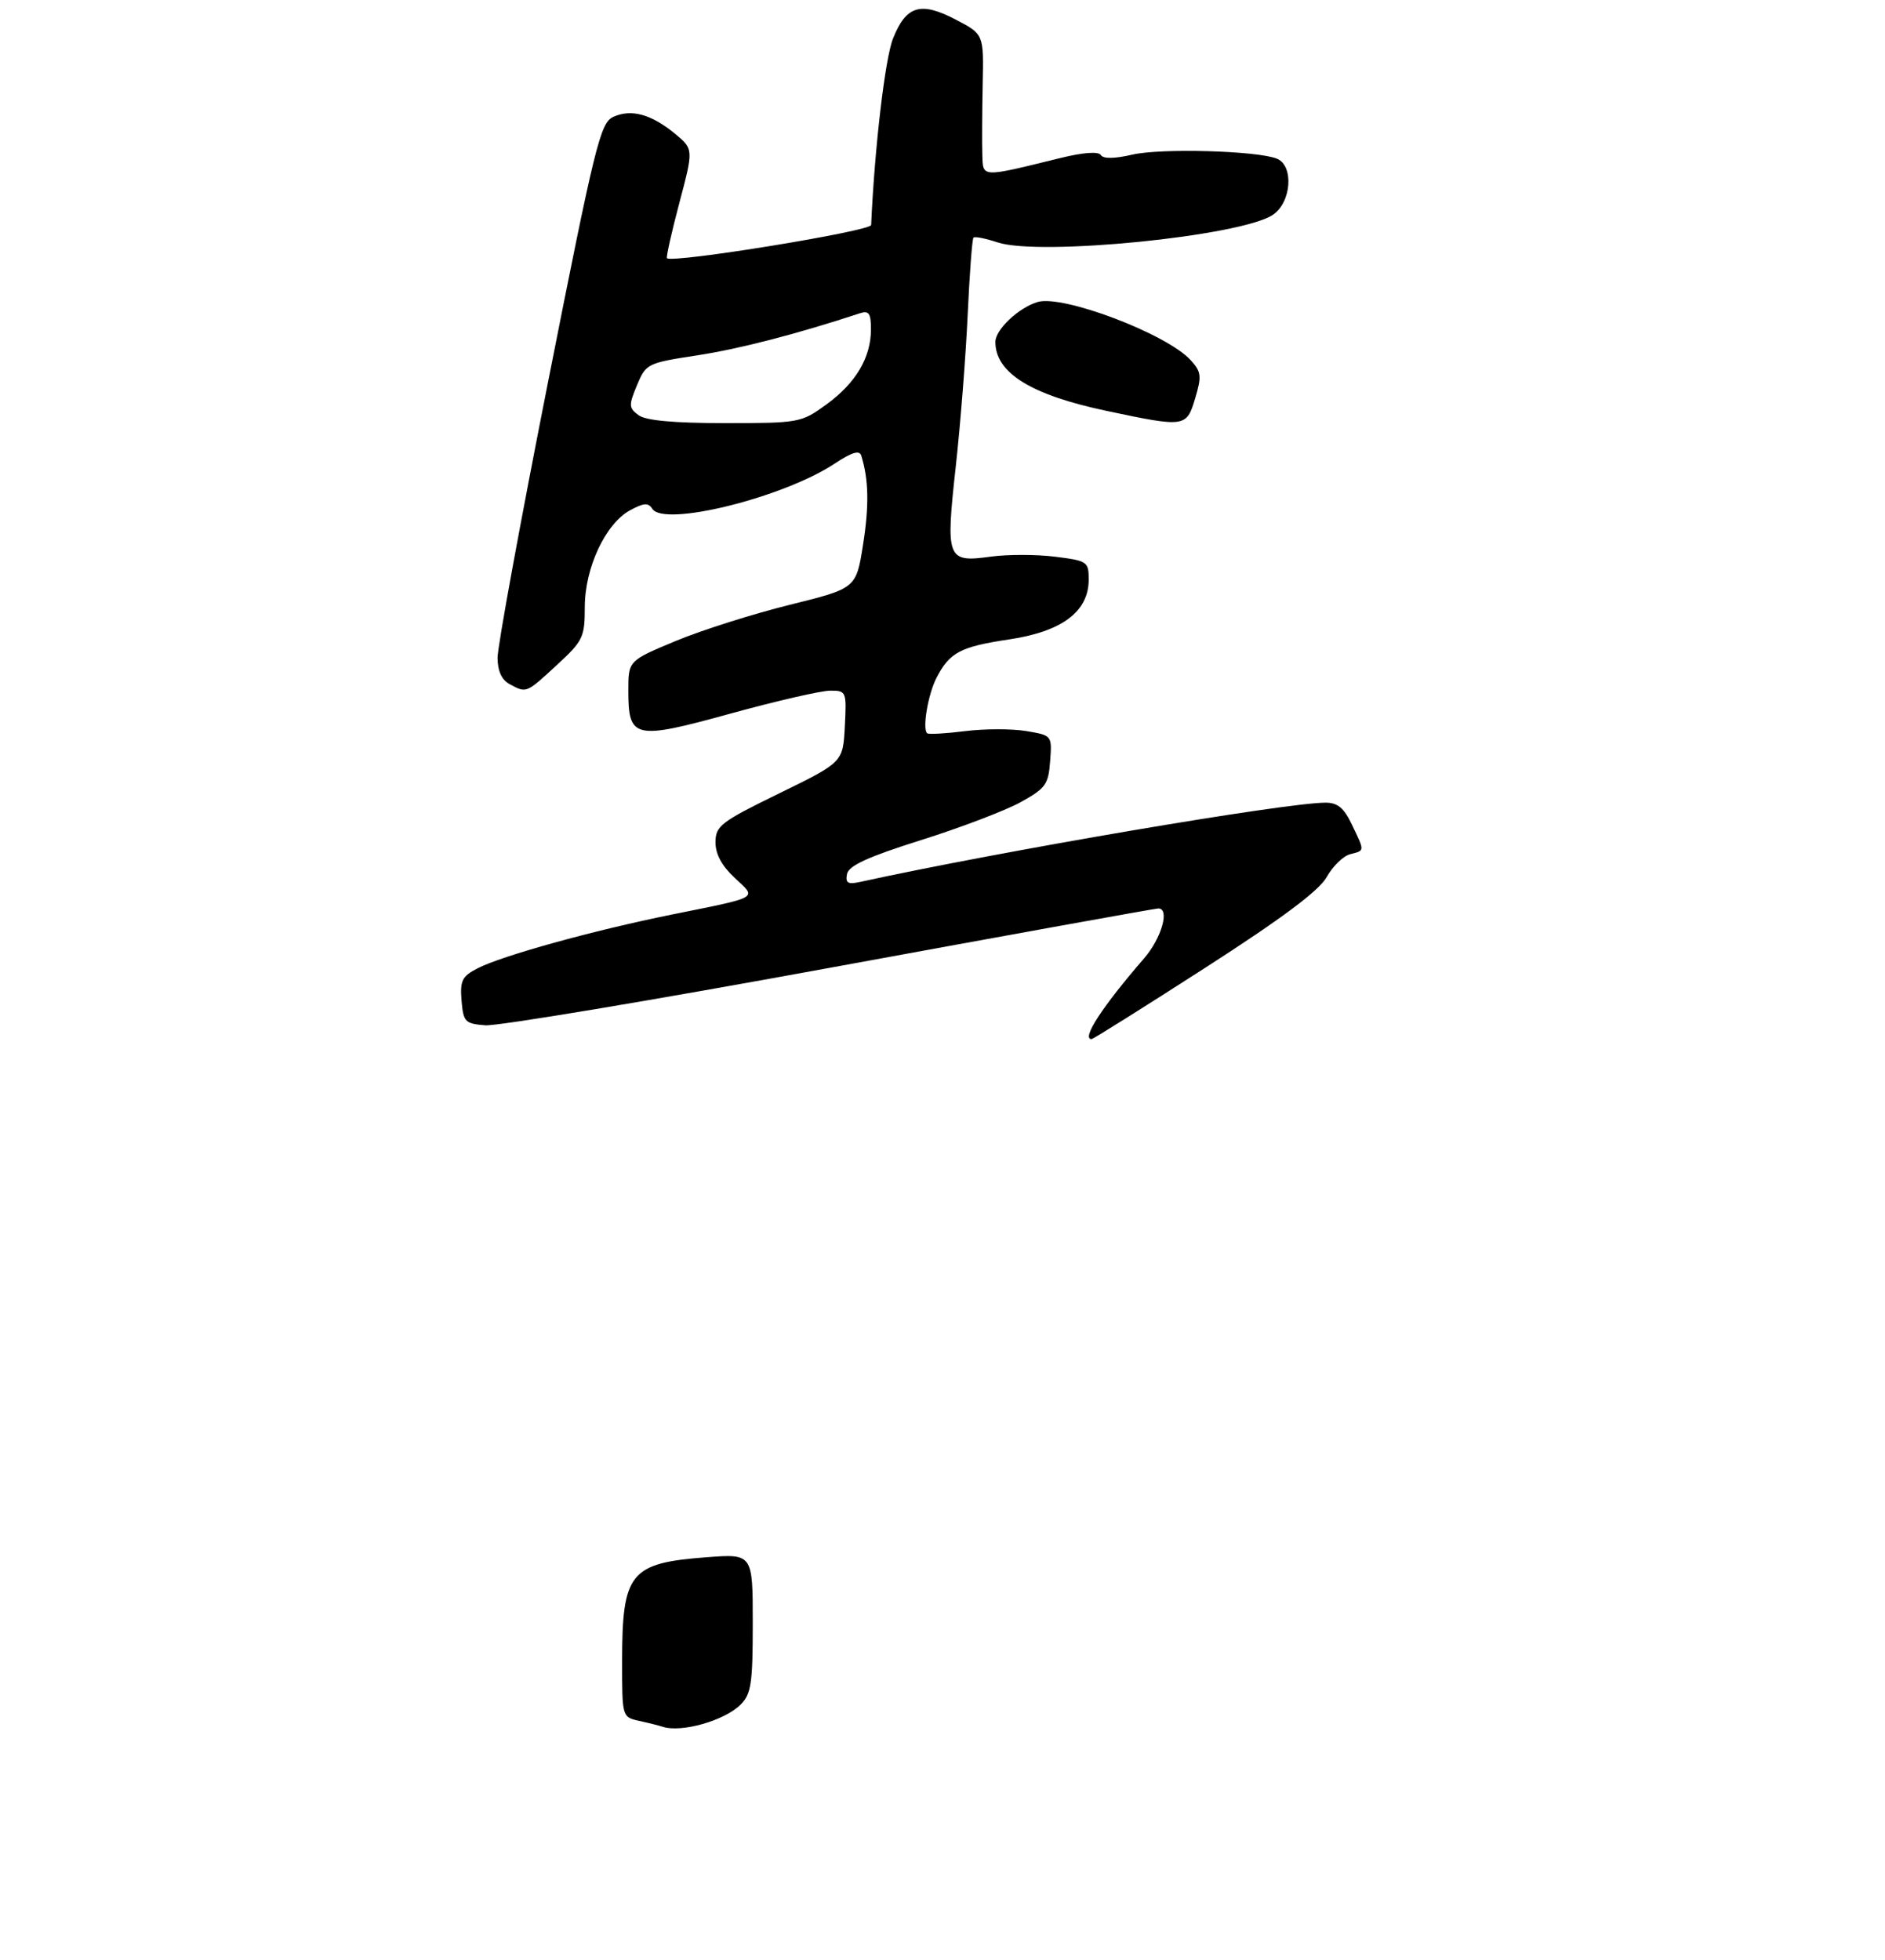 <?xml version="1.0" encoding="UTF-8" standalone="no"?>
<!DOCTYPE svg PUBLIC "-//W3C//DTD SVG 1.1//EN" "http://www.w3.org/Graphics/SVG/1.1/DTD/svg11.dtd" >
<svg xmlns="http://www.w3.org/2000/svg" xmlns:xlink="http://www.w3.org/1999/xlink" version="1.1" viewBox="0 0 303 315">
 <g >
 <path fill="currentColor"
d=" M 193.71 155.55 C 206.13 147.56 212.03 143.15 213.26 140.95 C 214.23 139.22 215.91 137.57 217.01 137.29 C 219.41 136.66 219.39 136.89 217.31 132.53 C 216.03 129.84 215.02 129.00 213.06 129.00 C 206.58 129.01 160.82 136.80 138.15 141.76 C 136.29 142.16 135.87 141.90 136.15 140.47 C 136.41 139.13 139.47 137.72 148.04 135.02 C 154.39 133.02 161.59 130.28 164.04 128.93 C 168.08 126.70 168.53 126.08 168.80 122.33 C 169.11 118.19 169.11 118.19 164.96 117.49 C 162.68 117.11 158.27 117.11 155.16 117.50 C 152.05 117.89 149.29 118.05 149.04 117.85 C 148.22 117.23 149.16 111.59 150.54 108.93 C 152.64 104.85 154.40 103.93 162.17 102.77 C 170.72 101.50 175.00 98.29 175.00 93.15 C 175.00 90.26 174.79 90.12 169.58 89.47 C 166.60 89.09 161.96 89.09 159.26 89.46 C 152.20 90.43 151.99 89.89 153.63 75.00 C 154.39 68.12 155.25 57.12 155.55 50.54 C 155.85 43.96 156.27 38.40 156.48 38.19 C 156.69 37.97 158.44 38.32 160.37 38.96 C 167.12 41.18 199.35 37.97 204.57 34.55 C 207.59 32.57 208.03 26.63 205.25 25.50 C 202.10 24.22 186.61 23.79 182.02 24.85 C 179.15 25.52 177.33 25.54 176.95 24.92 C 176.58 24.31 174.14 24.49 170.43 25.40 C 157.58 28.56 158.01 28.58 157.90 24.83 C 157.84 23.00 157.87 17.90 157.96 13.50 C 158.13 5.50 158.13 5.50 153.65 3.16 C 147.99 0.20 145.66 0.89 143.55 6.18 C 142.27 9.36 140.58 23.80 140.03 36.16 C 139.99 37.15 108.15 42.33 107.21 41.50 C 107.05 41.36 107.94 37.36 109.20 32.61 C 111.49 23.97 111.49 23.97 108.50 21.49 C 104.69 18.35 101.46 17.47 98.59 18.78 C 96.50 19.73 95.67 23.11 88.14 61.16 C 83.64 83.89 79.97 103.95 79.98 105.71 C 79.99 107.85 80.65 109.28 81.93 109.96 C 84.65 111.42 84.55 111.45 89.52 106.87 C 93.71 103.01 94.00 102.42 94.00 97.58 C 94.00 91.28 97.32 84.16 101.28 82.01 C 103.49 80.81 104.21 80.76 104.85 81.77 C 106.70 84.73 125.91 79.97 134.15 74.52 C 136.92 72.68 138.16 72.31 138.44 73.22 C 139.64 77.07 139.72 81.24 138.73 87.53 C 137.62 94.56 137.62 94.56 126.91 97.21 C 121.02 98.67 112.78 101.28 108.60 103.02 C 101.00 106.19 101.00 106.19 101.00 110.97 C 101.00 118.75 101.91 118.96 117.47 114.67 C 124.81 112.65 132.00 111.00 133.46 111.00 C 136.04 111.00 136.09 111.12 135.80 116.75 C 135.50 122.50 135.50 122.50 125.26 127.50 C 115.86 132.09 115.03 132.73 115.01 135.35 C 115.00 137.26 116.02 139.15 118.10 141.09 C 121.69 144.44 122.30 144.09 108.00 146.98 C 95.34 149.54 80.68 153.60 76.75 155.63 C 74.27 156.91 73.93 157.60 74.19 160.81 C 74.48 164.24 74.75 164.52 78.00 164.78 C 79.92 164.94 104.87 160.77 133.44 155.53 C 162.01 150.29 185.75 146.00 186.19 146.00 C 188.07 146.00 186.72 150.76 183.92 154.00 C 177.17 161.80 173.78 167.00 175.46 167.00 C 175.71 167.00 183.92 161.85 193.71 155.55 Z  M 192.12 64.00 C 193.18 60.46 193.10 59.76 191.41 57.90 C 187.59 53.68 170.83 47.31 166.77 48.54 C 163.71 49.47 160.00 52.98 160.00 54.95 C 160.00 59.93 165.73 63.48 177.94 66.05 C 190.53 68.71 190.72 68.68 192.12 64.00 Z  M 106.50 277.51 C 105.95 277.33 104.26 276.90 102.75 276.57 C 100.00 275.96 100.00 275.96 100.00 267.05 C 100.00 252.75 101.25 251.20 113.59 250.27 C 121.00 249.71 121.00 249.71 121.00 260.86 C 121.00 270.54 120.75 272.25 119.06 273.94 C 116.46 276.54 109.52 278.51 106.50 277.51 Z  M 102.65 66.73 C 101.06 65.57 101.04 65.15 102.39 61.91 C 103.84 58.44 104.05 58.34 112.07 57.11 C 118.87 56.07 128.02 53.70 138.25 50.34 C 139.67 49.88 140.00 50.37 140.00 52.93 C 140.00 57.47 137.55 61.59 132.81 65.02 C 128.79 67.94 128.45 68.00 116.54 68.00 C 108.29 68.00 103.82 67.59 102.65 66.73 Z "/>
</g>
</svg>